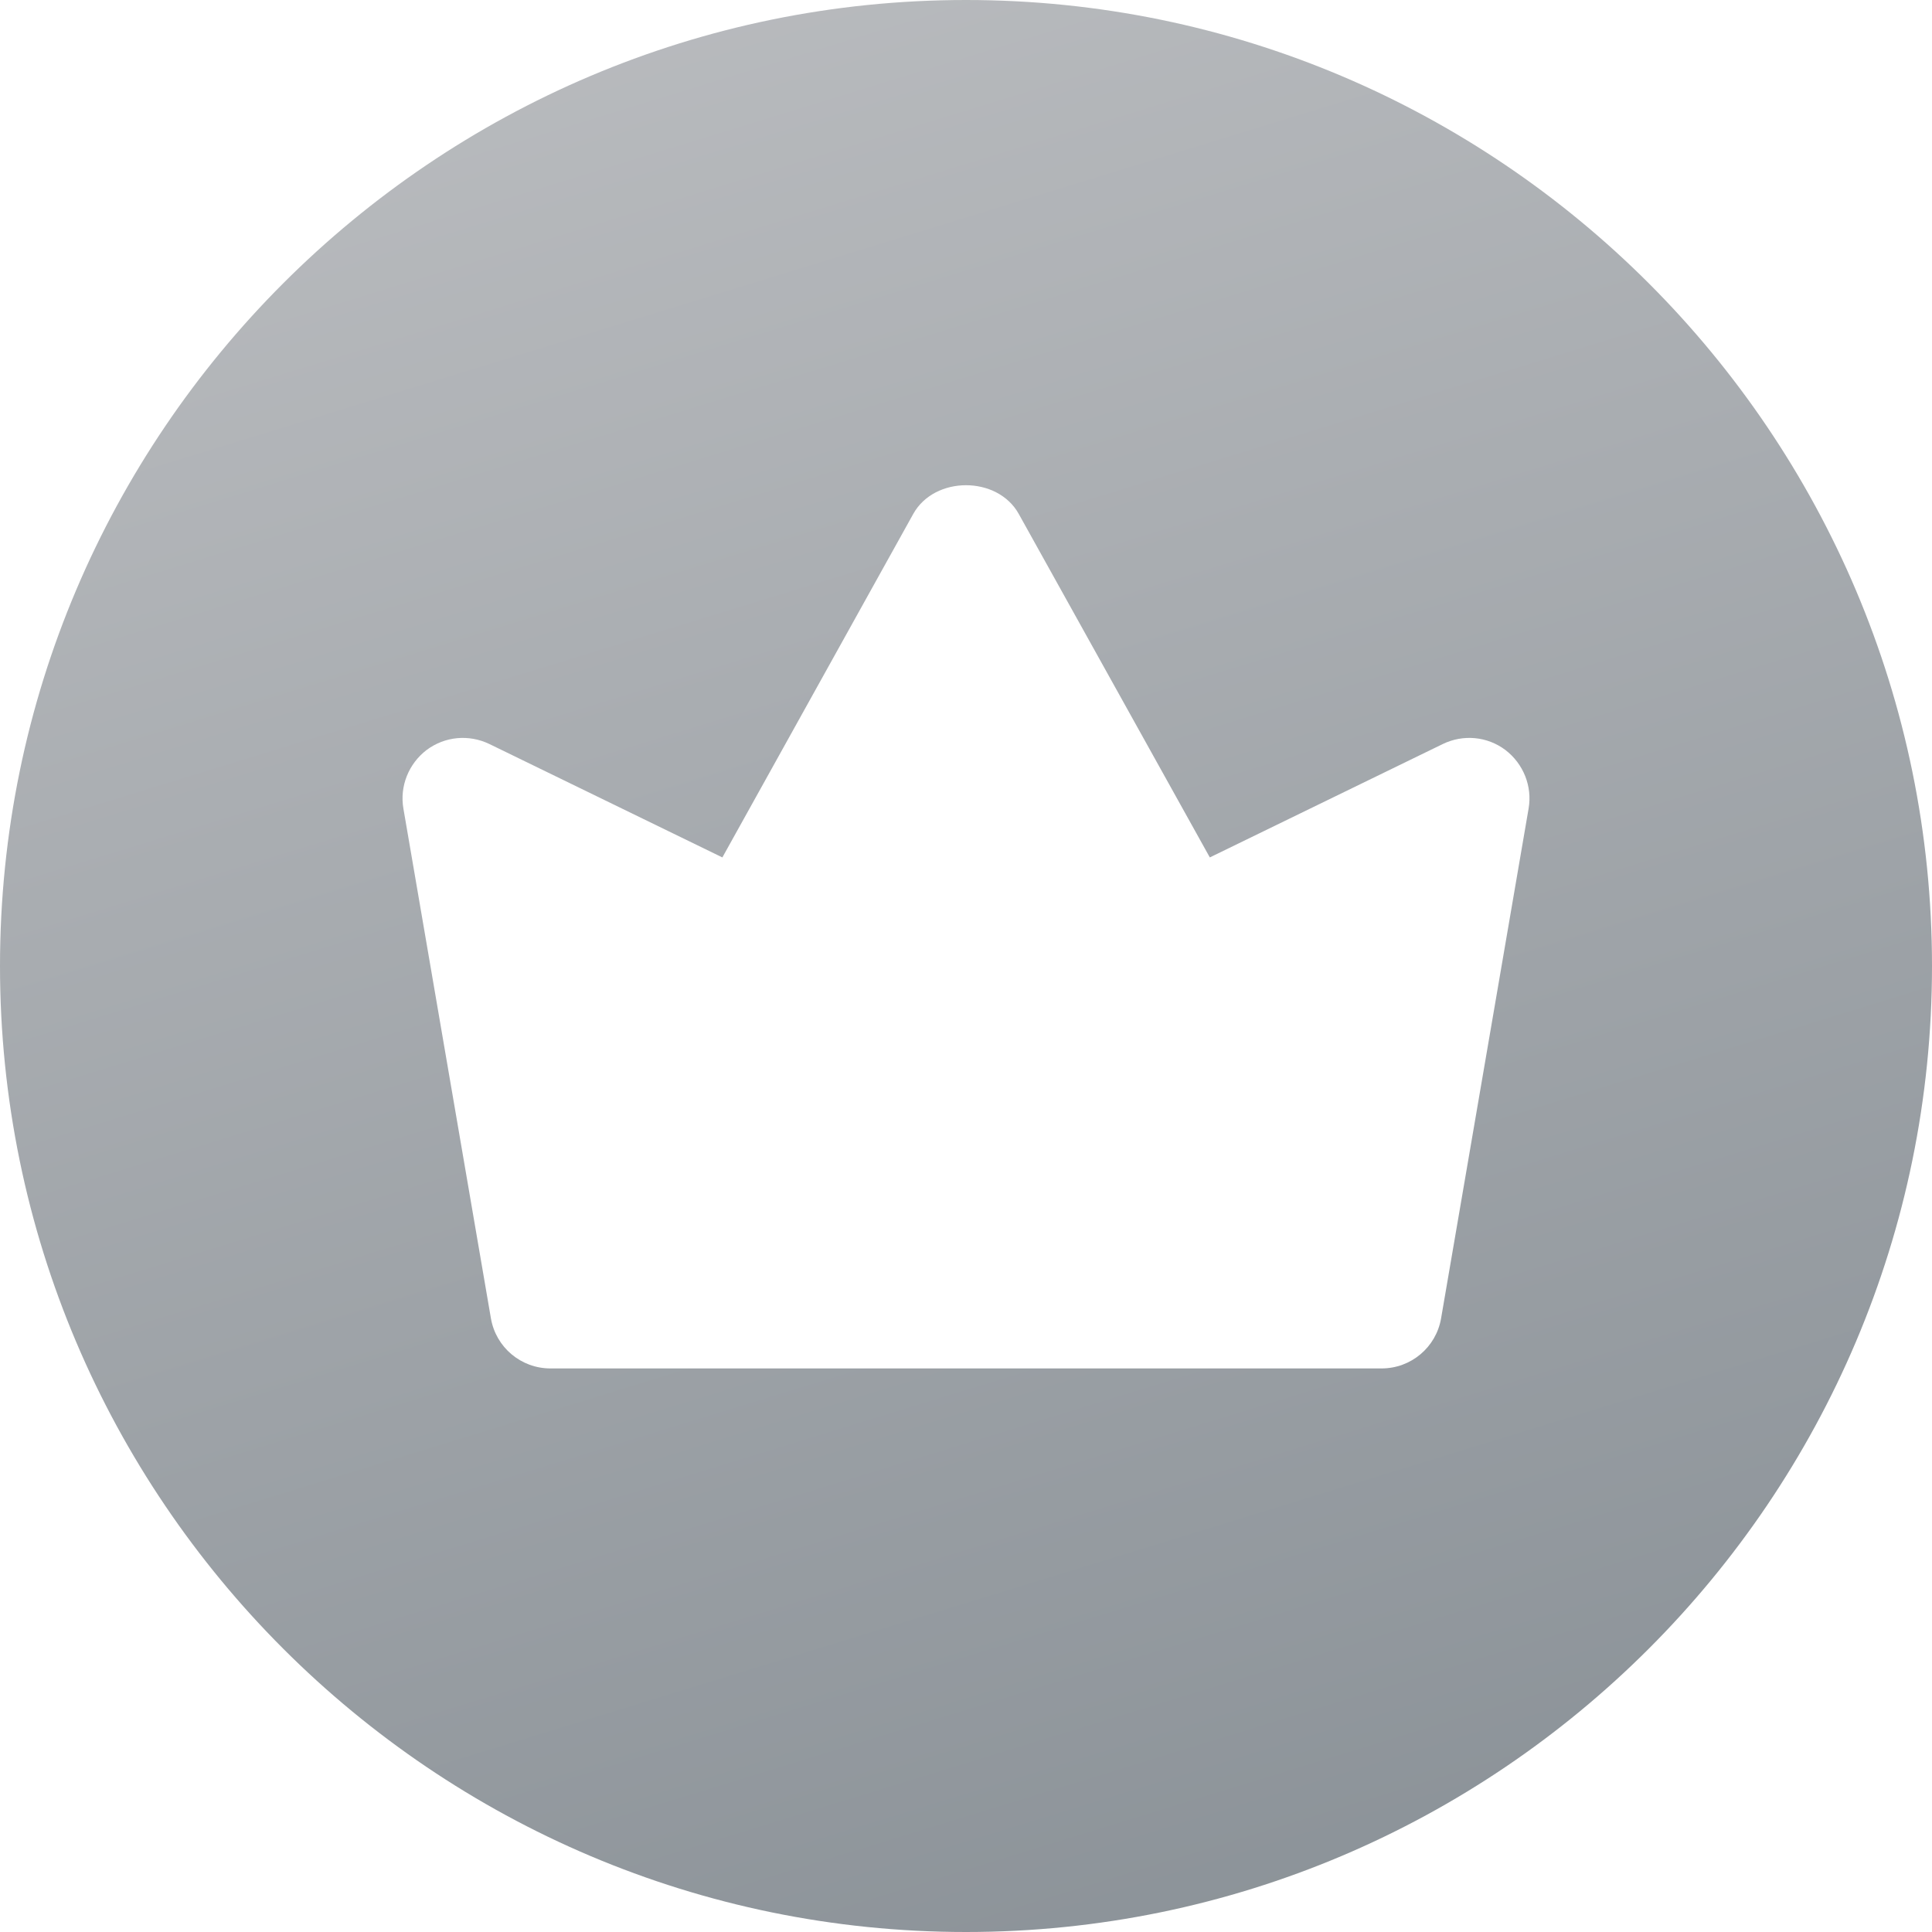 <svg width="10" height="10" viewBox="0 0 10 10" fill="none" xmlns="http://www.w3.org/2000/svg">
<path d="M5 0C2.243 0 0 2.243 0 5C0 7.757 2.243 10 5 10C7.757 10 10 7.757 10 5C10 2.243 7.757 0 5 0ZM7.912 4.185L7.459 6.824C7.433 6.974 7.303 7.083 7.151 7.083H2.849C2.697 7.083 2.567 6.974 2.541 6.824L2.088 4.185C2.068 4.07 2.115 3.953 2.208 3.882C2.303 3.811 2.427 3.8 2.533 3.851L3.739 4.438L4.727 2.66C4.837 2.462 5.163 2.462 5.273 2.66L6.262 4.438L7.468 3.851C7.573 3.8 7.698 3.811 7.792 3.882C7.885 3.953 7.932 4.07 7.912 4.185Z" fill="url(#paint0_linear)"/>
<defs>
<linearGradient id="paint0_linear" x1="3.75" y1="-0.833" x2="7.083" y2="10" gradientUnits="userSpaceOnUse">
<stop stop-color="#BBBDC0"/>
<stop offset="1" stop-color="#8B9298"/>
</linearGradient>
</defs>
</svg>
